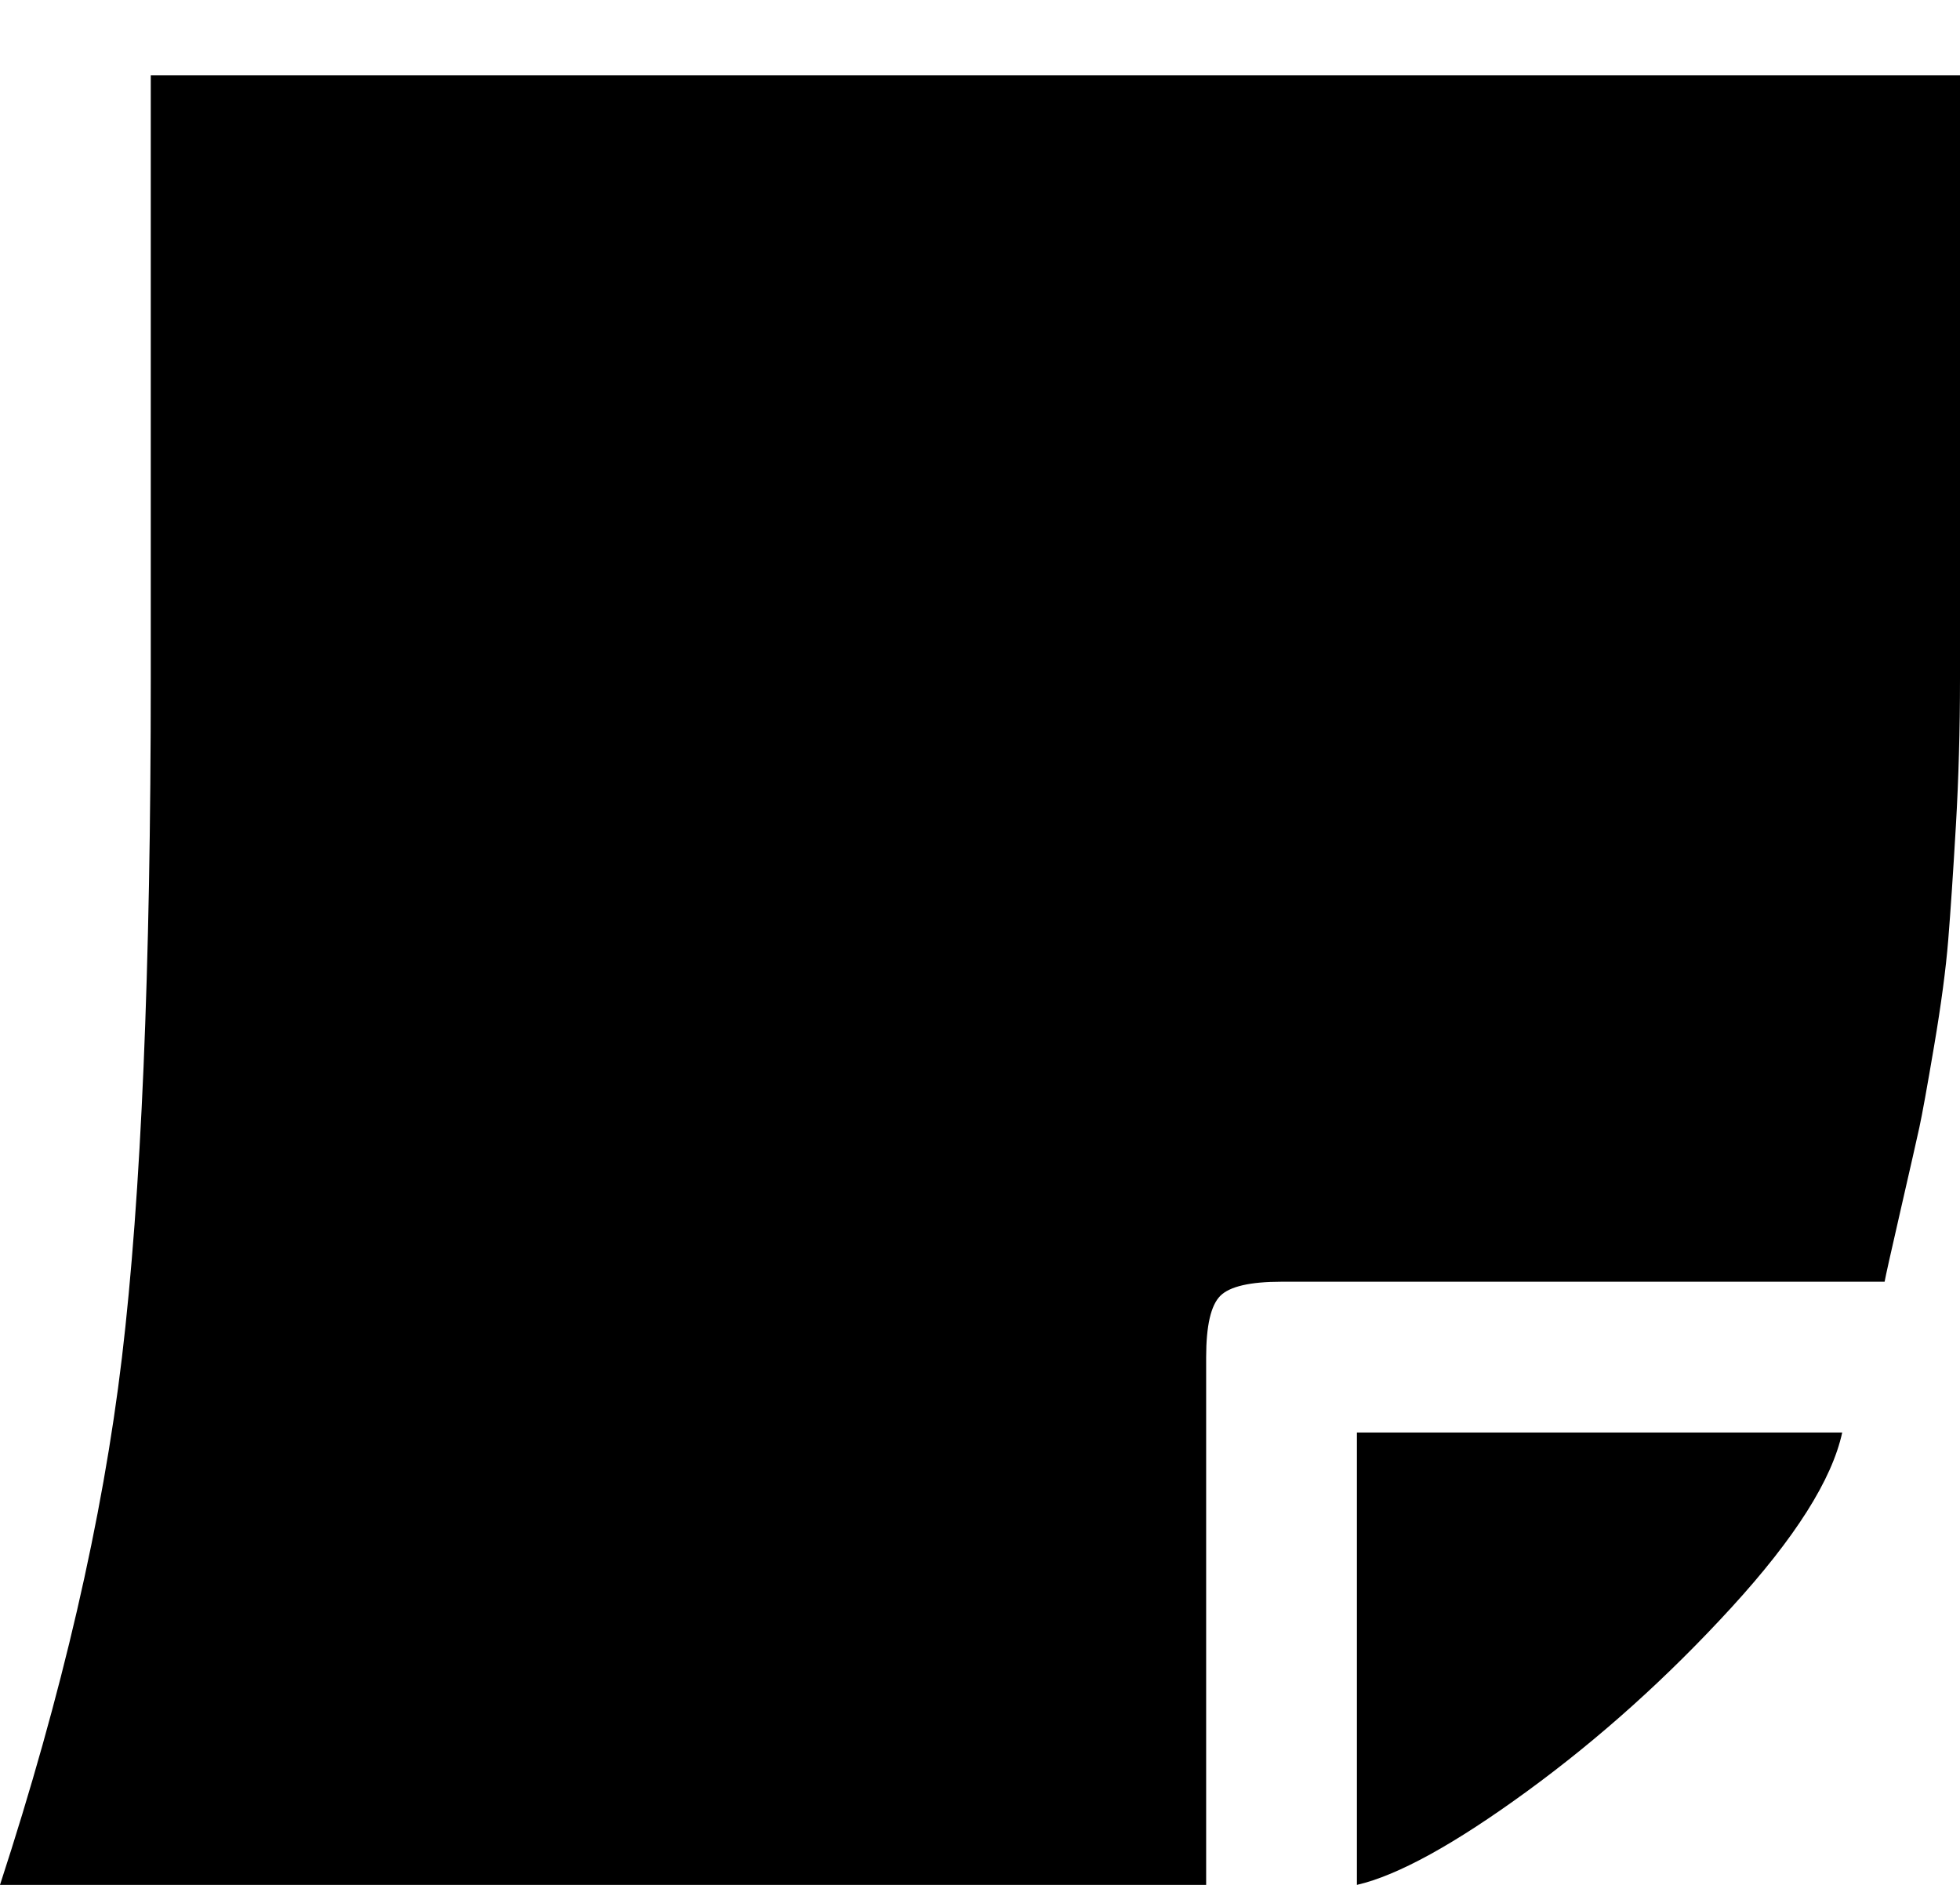 <svg xmlns="http://www.w3.org/2000/svg" xmlns:xlink="http://www.w3.org/1999/xlink" width="1664" height="1600" viewBox="0 0 1664 1600"><path fill="currentColor" d="M1152 1216h412q-13 60-94 148.5t-173.5 156T1152 1600zm-128-64v448H0q79-242 103.5-447.5T128 576V64h1536v512q0 65-3.5 125t-6.5 97t-12 90t-12.5 69t-16 70.5t-13.5 60.5h-512q-40 0-52 12t-12 52"/></svg>